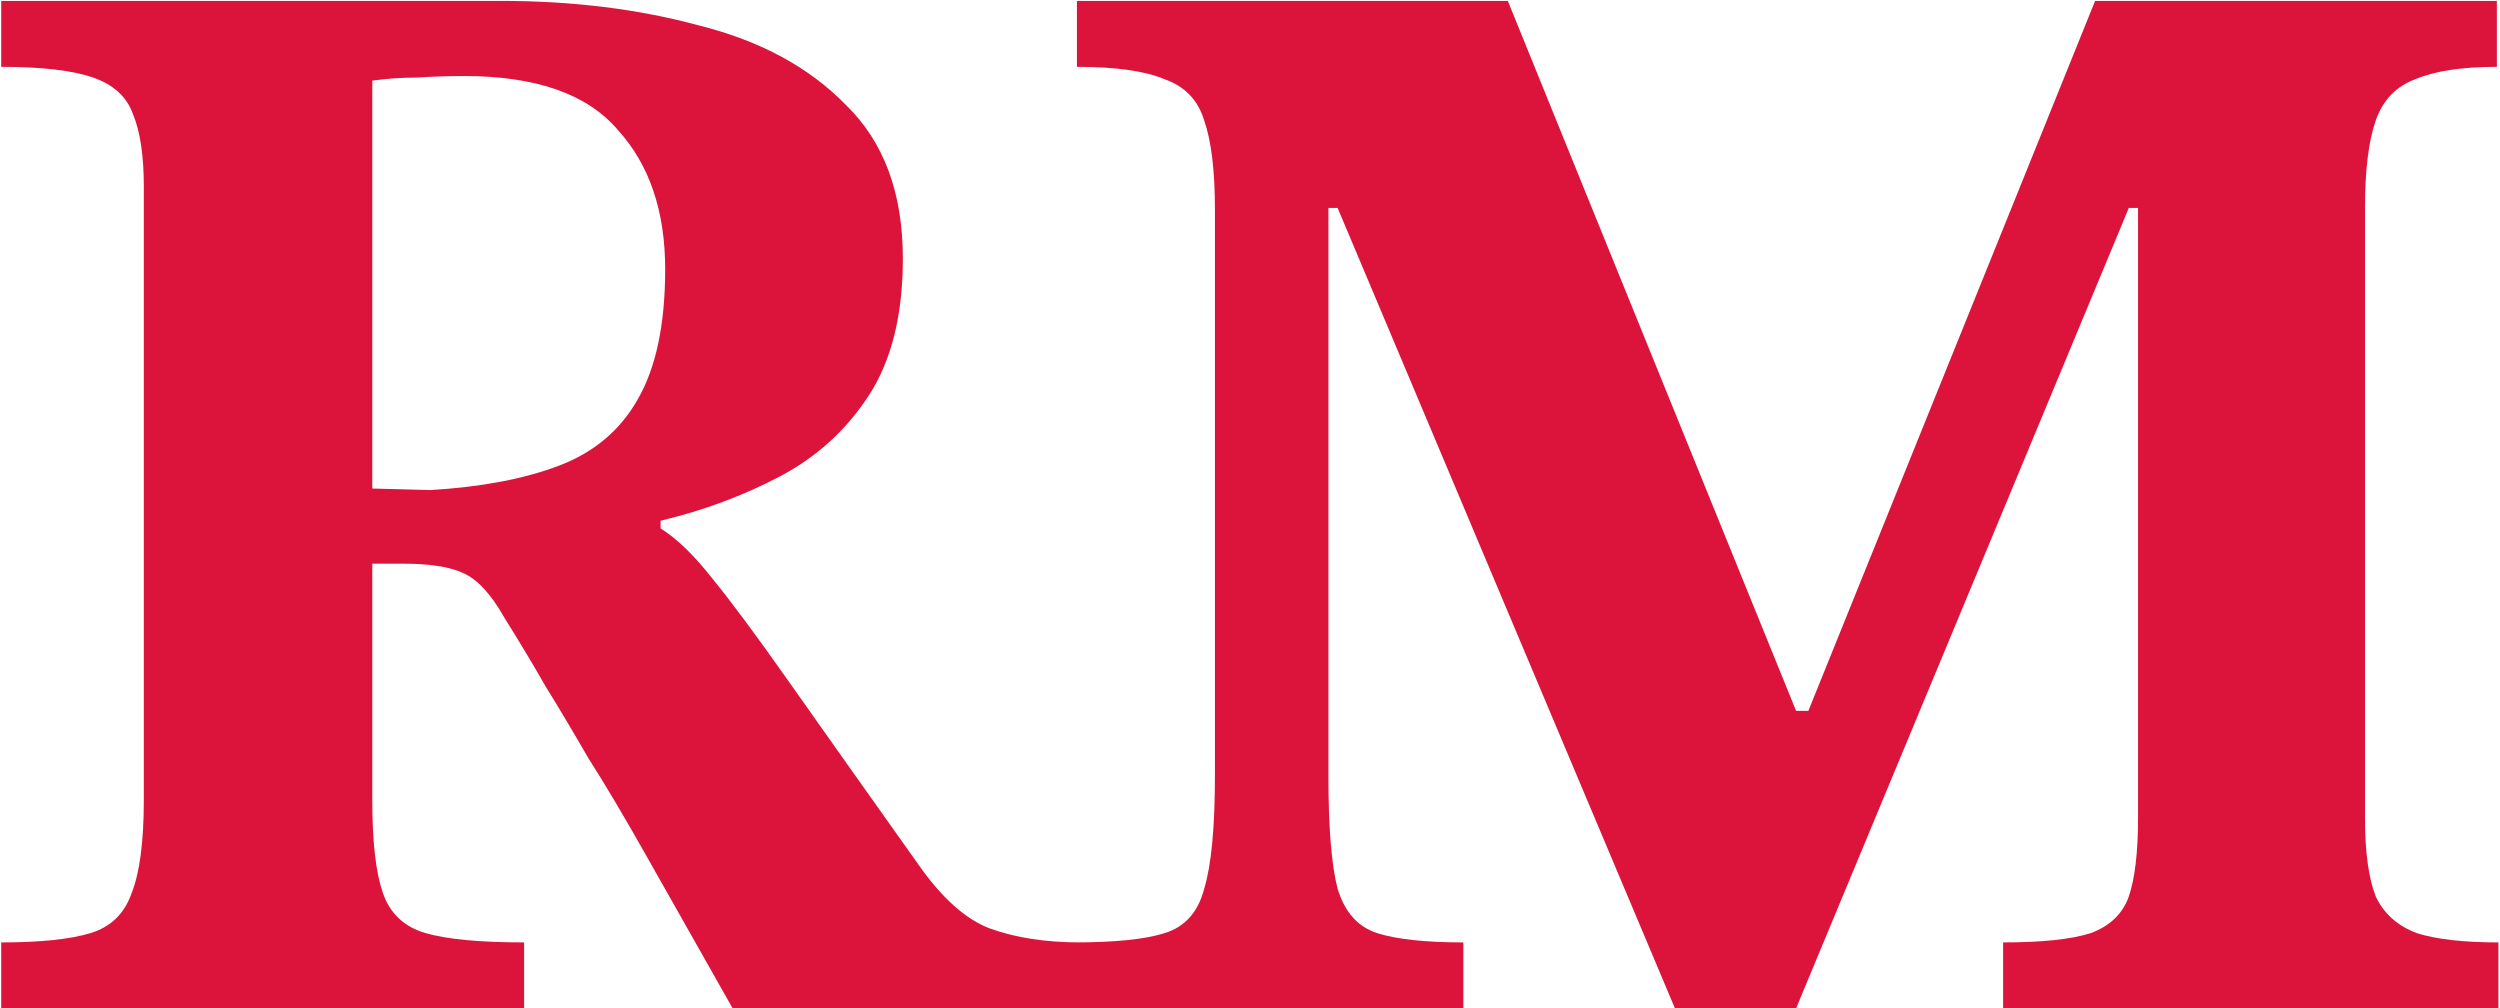 <svg width="838" height="338" viewBox="0 0 838 338" fill="none" xmlns="http://www.w3.org/2000/svg">
<path d="M175.679 338H0.405V315.898C13.427 315.898 23.364 314.87 30.217 312.814C37.071 310.758 41.697 306.303 44.095 299.45C46.837 292.597 48.207 282.145 48.207 268.096V62.496C48.207 52.216 47.008 44.163 44.609 38.338C42.553 32.513 38.099 28.401 31.245 26.002C24.392 23.603 14.112 22.404 0.405 22.404V0.302H167.969C191.956 0.302 214.058 3.043 234.275 8.526C254.835 13.666 271.283 22.575 283.619 35.254C296.298 47.59 302.637 64.723 302.637 86.654C302.637 105.501 298.868 120.749 291.329 132.4C283.791 144.051 273.853 153.131 261.517 159.642C249.181 166.153 235.817 171.121 221.425 174.548V177.118C226.908 180.545 232.733 186.199 238.901 194.08C245.069 201.619 253.465 212.927 264.087 228.004C274.71 243.081 289.273 263.641 307.777 289.684C315.659 300.992 323.711 308.188 331.935 311.272C340.502 314.356 350.611 315.898 362.261 315.898V338H245.583C233.933 317.44 224.338 300.478 216.799 287.114C209.261 273.75 202.75 262.785 197.267 254.218C192.127 245.309 187.33 237.256 182.875 230.06C178.763 222.864 174.137 215.154 168.997 206.93C164.543 199.049 159.917 194.08 155.119 192.024C150.665 189.968 143.983 188.94 135.073 188.94H124.793V268.61C124.793 282.317 125.993 292.597 128.391 299.45C130.79 306.303 135.587 310.758 142.783 312.814C149.979 314.87 160.945 315.898 175.679 315.898V338ZM124.793 163.754L144.325 164.268C161.459 163.24 175.851 160.499 187.501 156.044C199.152 151.589 207.89 144.222 213.715 133.942C219.883 123.319 222.967 108.756 222.967 90.252C222.967 70.72 217.656 55.129 207.033 43.478C196.753 31.485 179.62 25.488 155.633 25.488C150.151 25.488 144.839 25.659 139.699 26.002C134.559 26.002 129.591 26.345 124.793 27.03V163.754ZM490.512 338H359.956V315.898C373.663 315.898 383.772 314.87 390.282 312.814C397.136 310.758 401.59 305.789 403.646 297.908C406.045 290.027 407.244 277.348 407.244 259.872V70.206C407.244 57.185 406.045 47.247 403.646 40.394C401.59 33.541 397.136 28.915 390.282 26.516C383.772 23.775 374.006 22.404 360.984 22.404V0.302H505.418L602.05 238.284H606.162L702.28 0.302H836.948V22.404C825.298 22.404 816.217 23.775 809.706 26.516C803.196 28.915 798.741 33.541 796.342 40.394C793.944 47.247 792.744 57.013 792.744 69.692V274.264C792.744 285.572 793.944 294.31 796.342 300.478C799.084 306.303 803.71 310.415 810.22 312.814C816.731 314.87 825.812 315.898 837.462 315.898V338H671.44V315.898C684.462 315.898 694.228 314.87 700.738 312.814C707.249 310.415 711.532 306.303 713.588 300.478C715.644 294.31 716.672 285.572 716.672 274.264V69.692H713.588L602.05 338H561.444L448.364 69.692H445.28V259.872C445.28 277.348 446.308 290.027 448.364 297.908C450.763 305.789 455.218 310.758 461.728 312.814C468.239 314.87 477.834 315.898 490.512 315.898V338Z" fill="#DC143C"/>
</svg>
